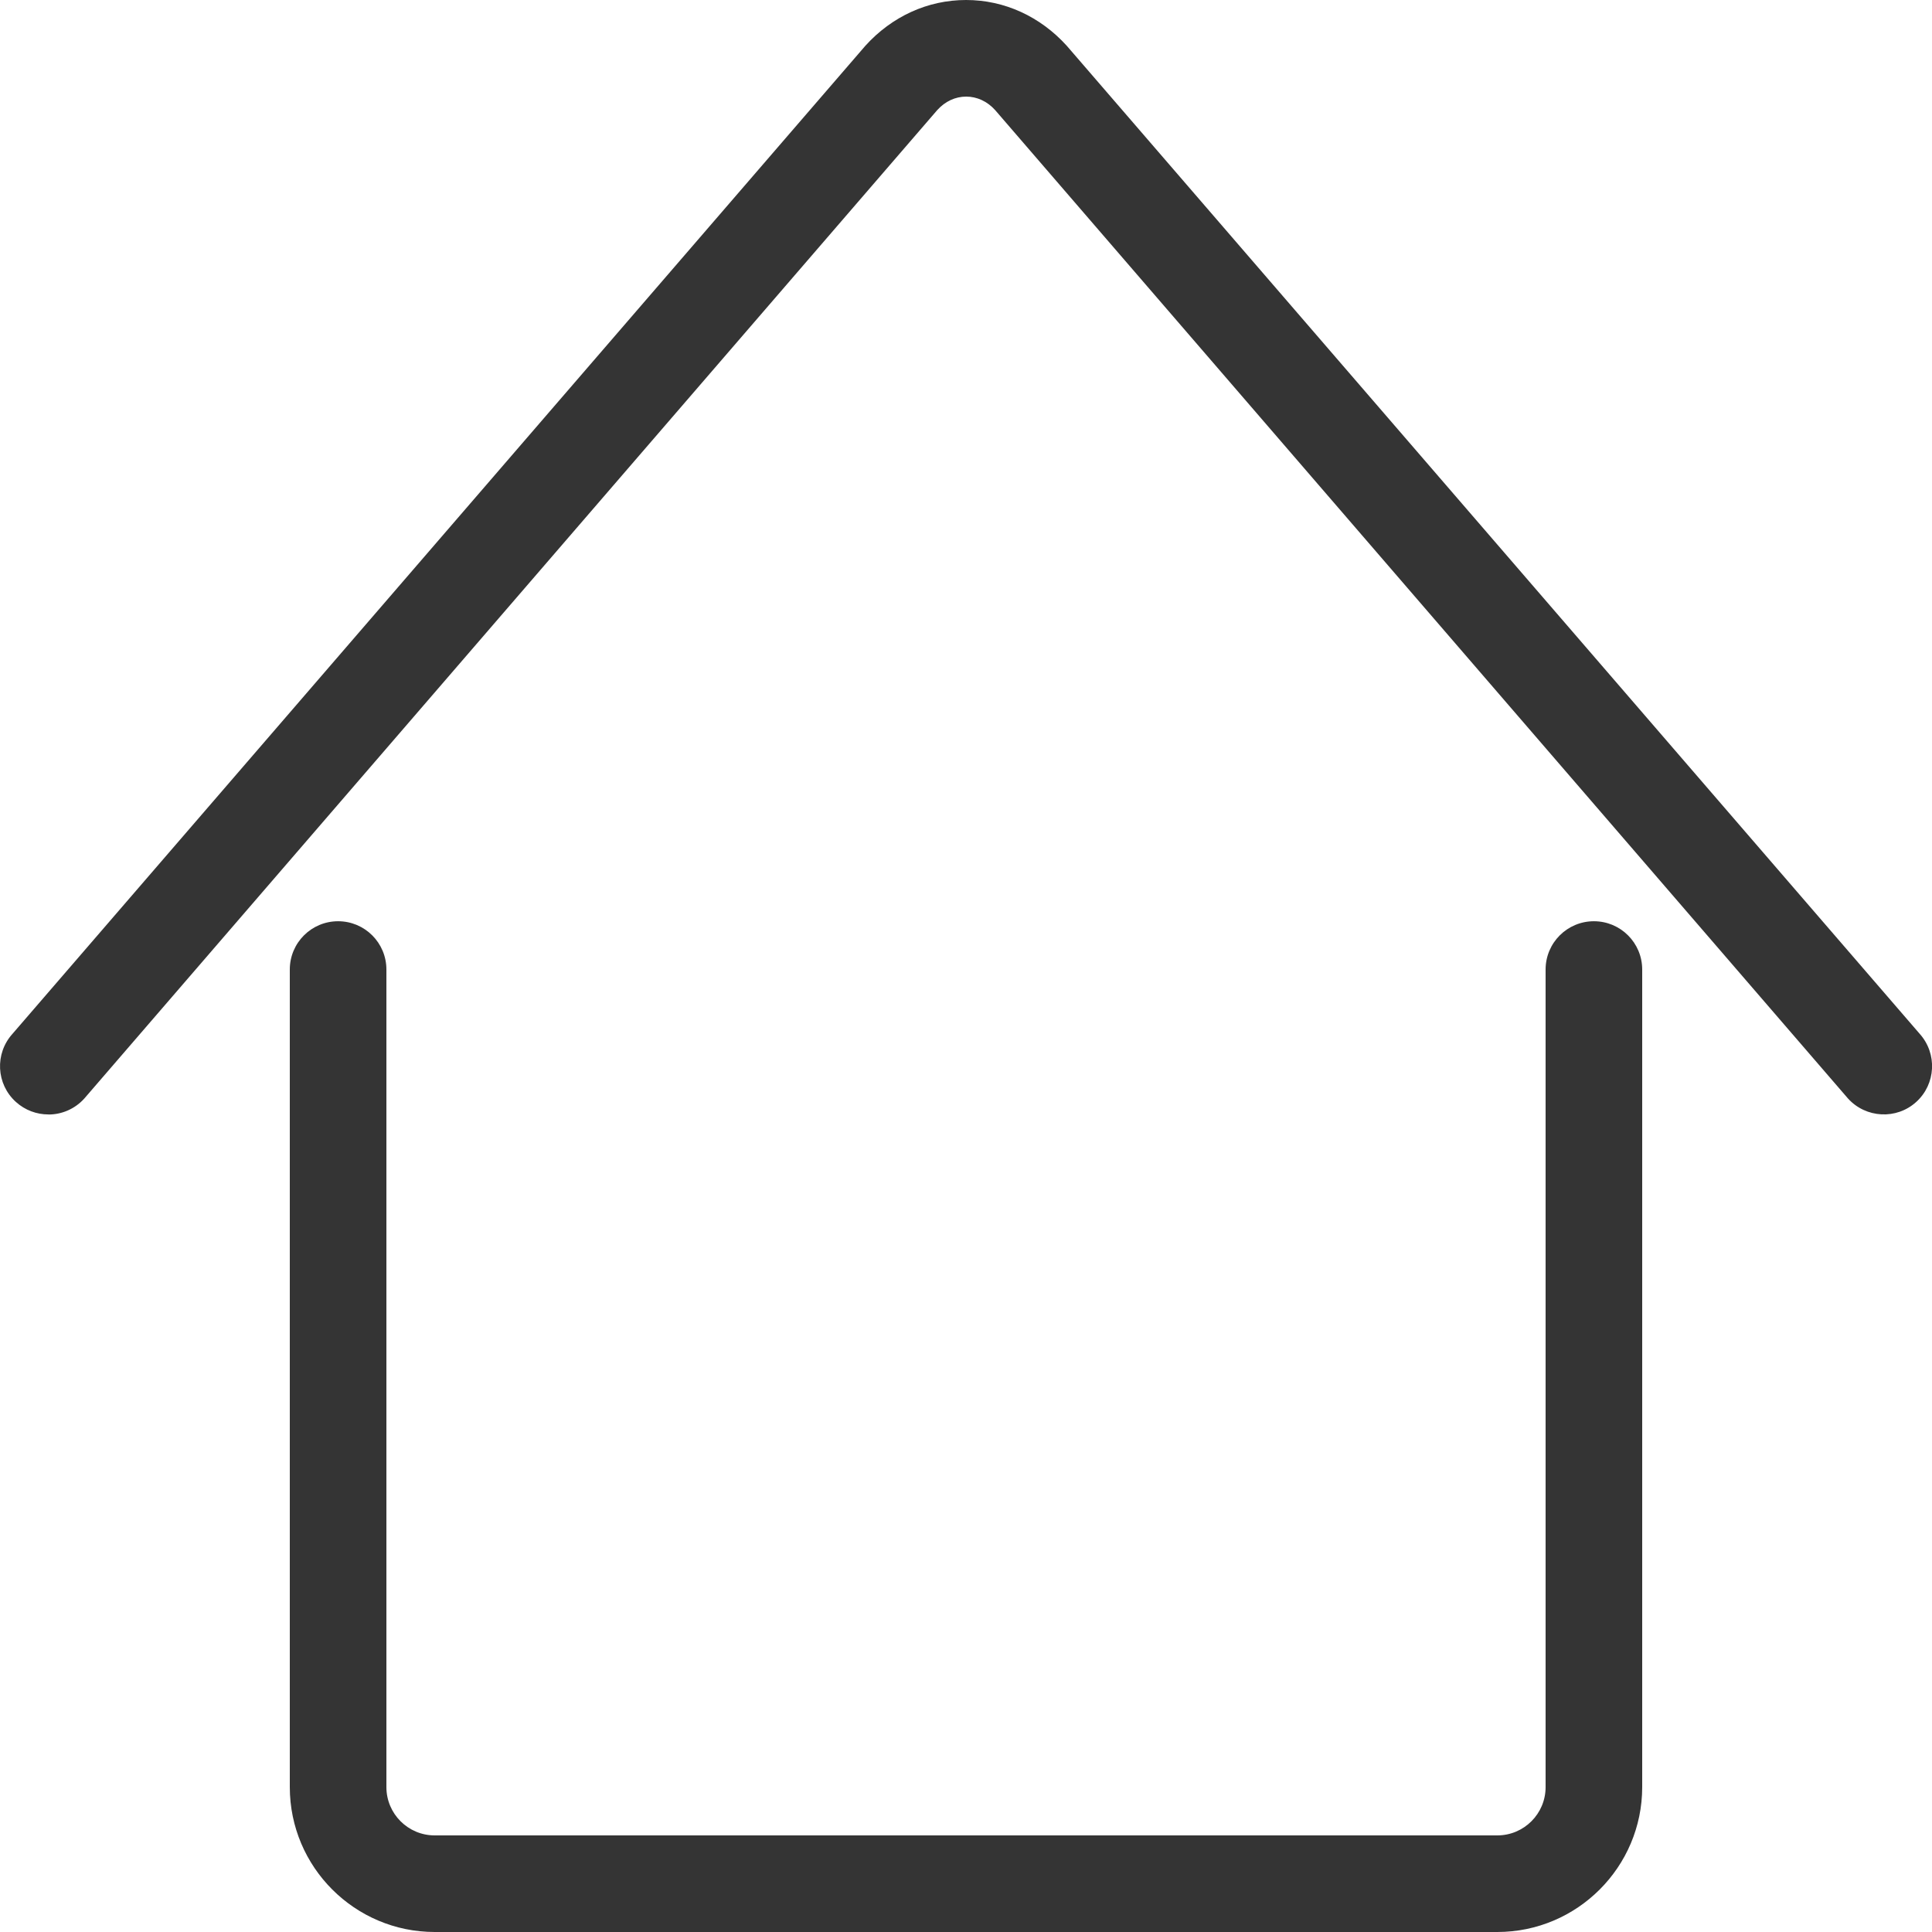 <svg width="30" height="30" viewBox="0 0 30 30" fill="none" xmlns="http://www.w3.org/2000/svg">
  <path d="M0.75 17.305C0.57 17.305 0.39 17.24 0.247 17.111C-0.06 16.834 -0.084 16.36 0.195 16.052L13.438 0.71C13.849 0.256 14.404 0 15.001 0C15.597 0 16.152 0.256 16.564 0.71L29.808 16.052C30.085 16.36 30.061 16.834 29.755 17.111C29.449 17.389 28.974 17.364 28.696 17.058L15.453 1.71C15.33 1.573 15.169 1.5 15.003 1.5C14.836 1.5 14.676 1.573 14.553 1.71L1.309 17.058C1.161 17.222 0.957 17.306 0.753 17.306L0.75 17.305Z" fill="#343434"/>
  <path d="M23.25 30H6.75C5.509 30 4.5 28.991 4.5 27.75V15.055C4.5 14.64 4.836 14.305 5.25 14.305C5.664 14.305 6 14.64 6 15.055V27.75C6 28.164 6.336 28.5 6.75 28.5H23.25C23.664 28.5 24 28.164 24 27.75V15.055C24 14.64 24.336 14.305 24.75 14.305C25.164 14.305 25.5 14.64 25.5 15.055V27.75C25.5 28.991 24.49 30 23.25 30Z" fill="#343434"/>
</svg>
